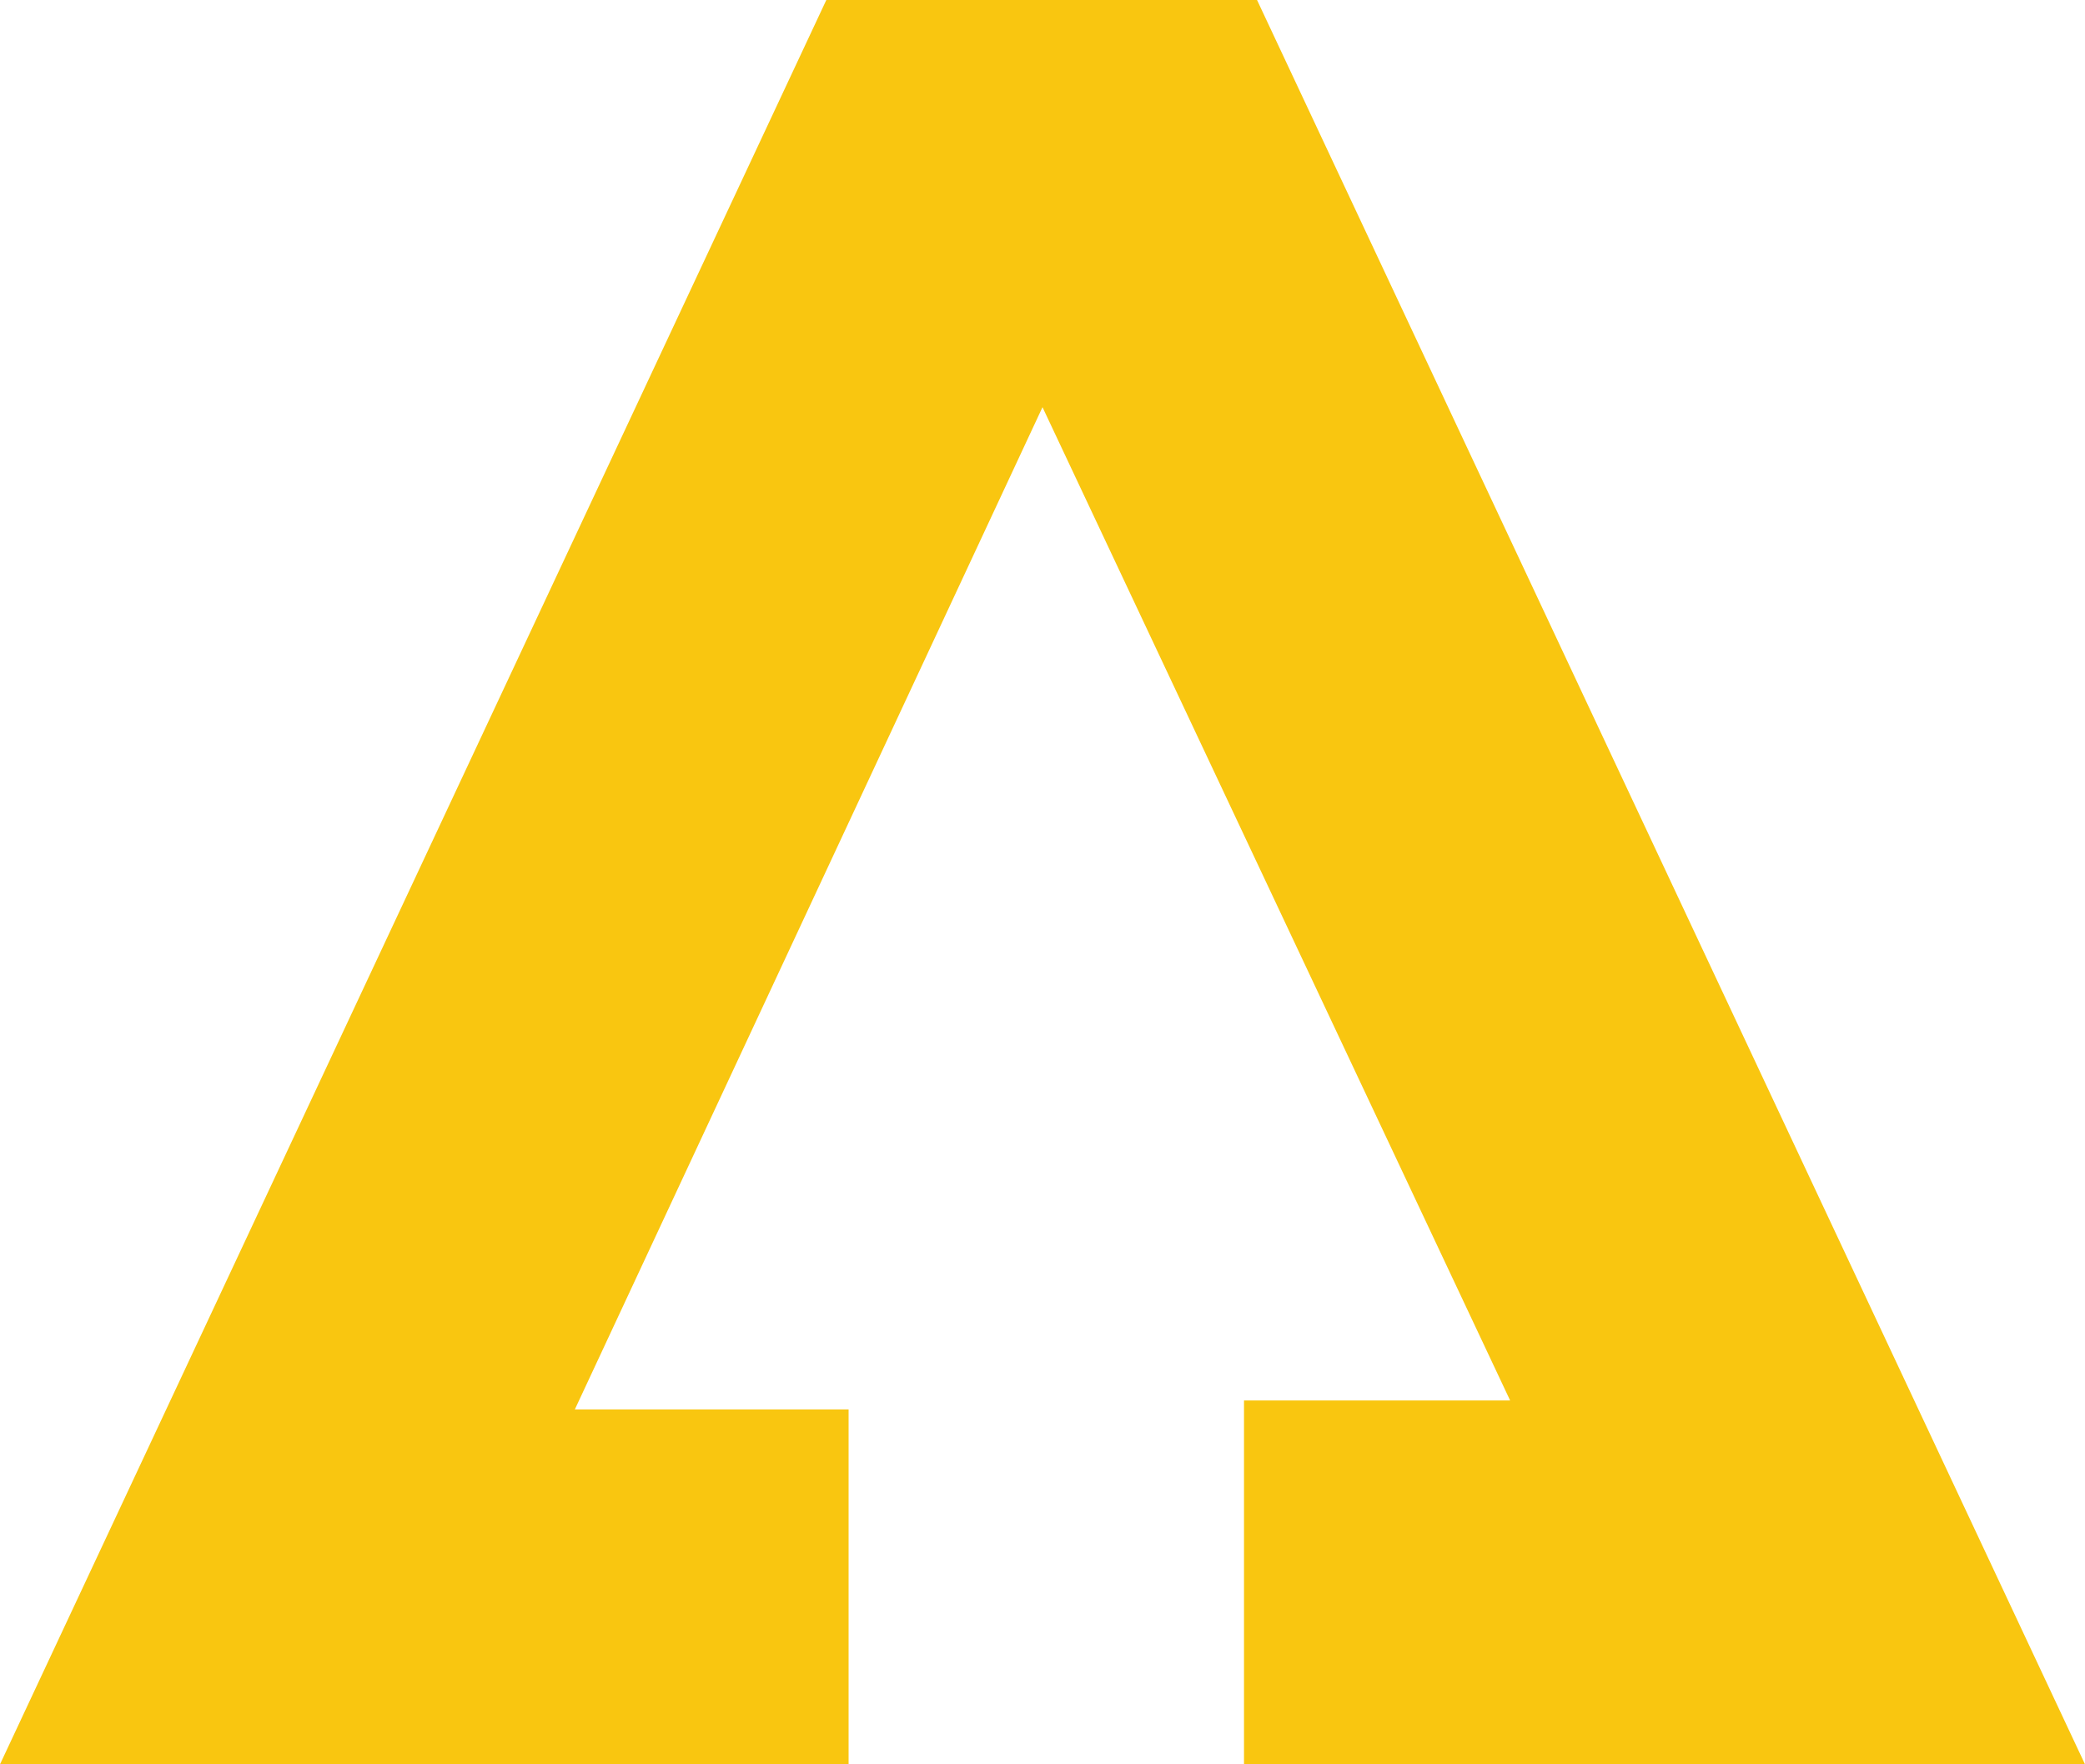 <svg width="481" height="407" viewBox="0 0 481 407" fill="none" xmlns="http://www.w3.org/2000/svg">
<path fill-rule="evenodd" clip-rule="evenodd" d="M190.63 0L0 407H99.018L128.209 406.995H195.767V325.133H132.615L240.5 93.93L348.382 323.07H286.986V406.995H382.053L481 407L289.994 0H190.63Z" fill="#F9C610"/>
</svg>
